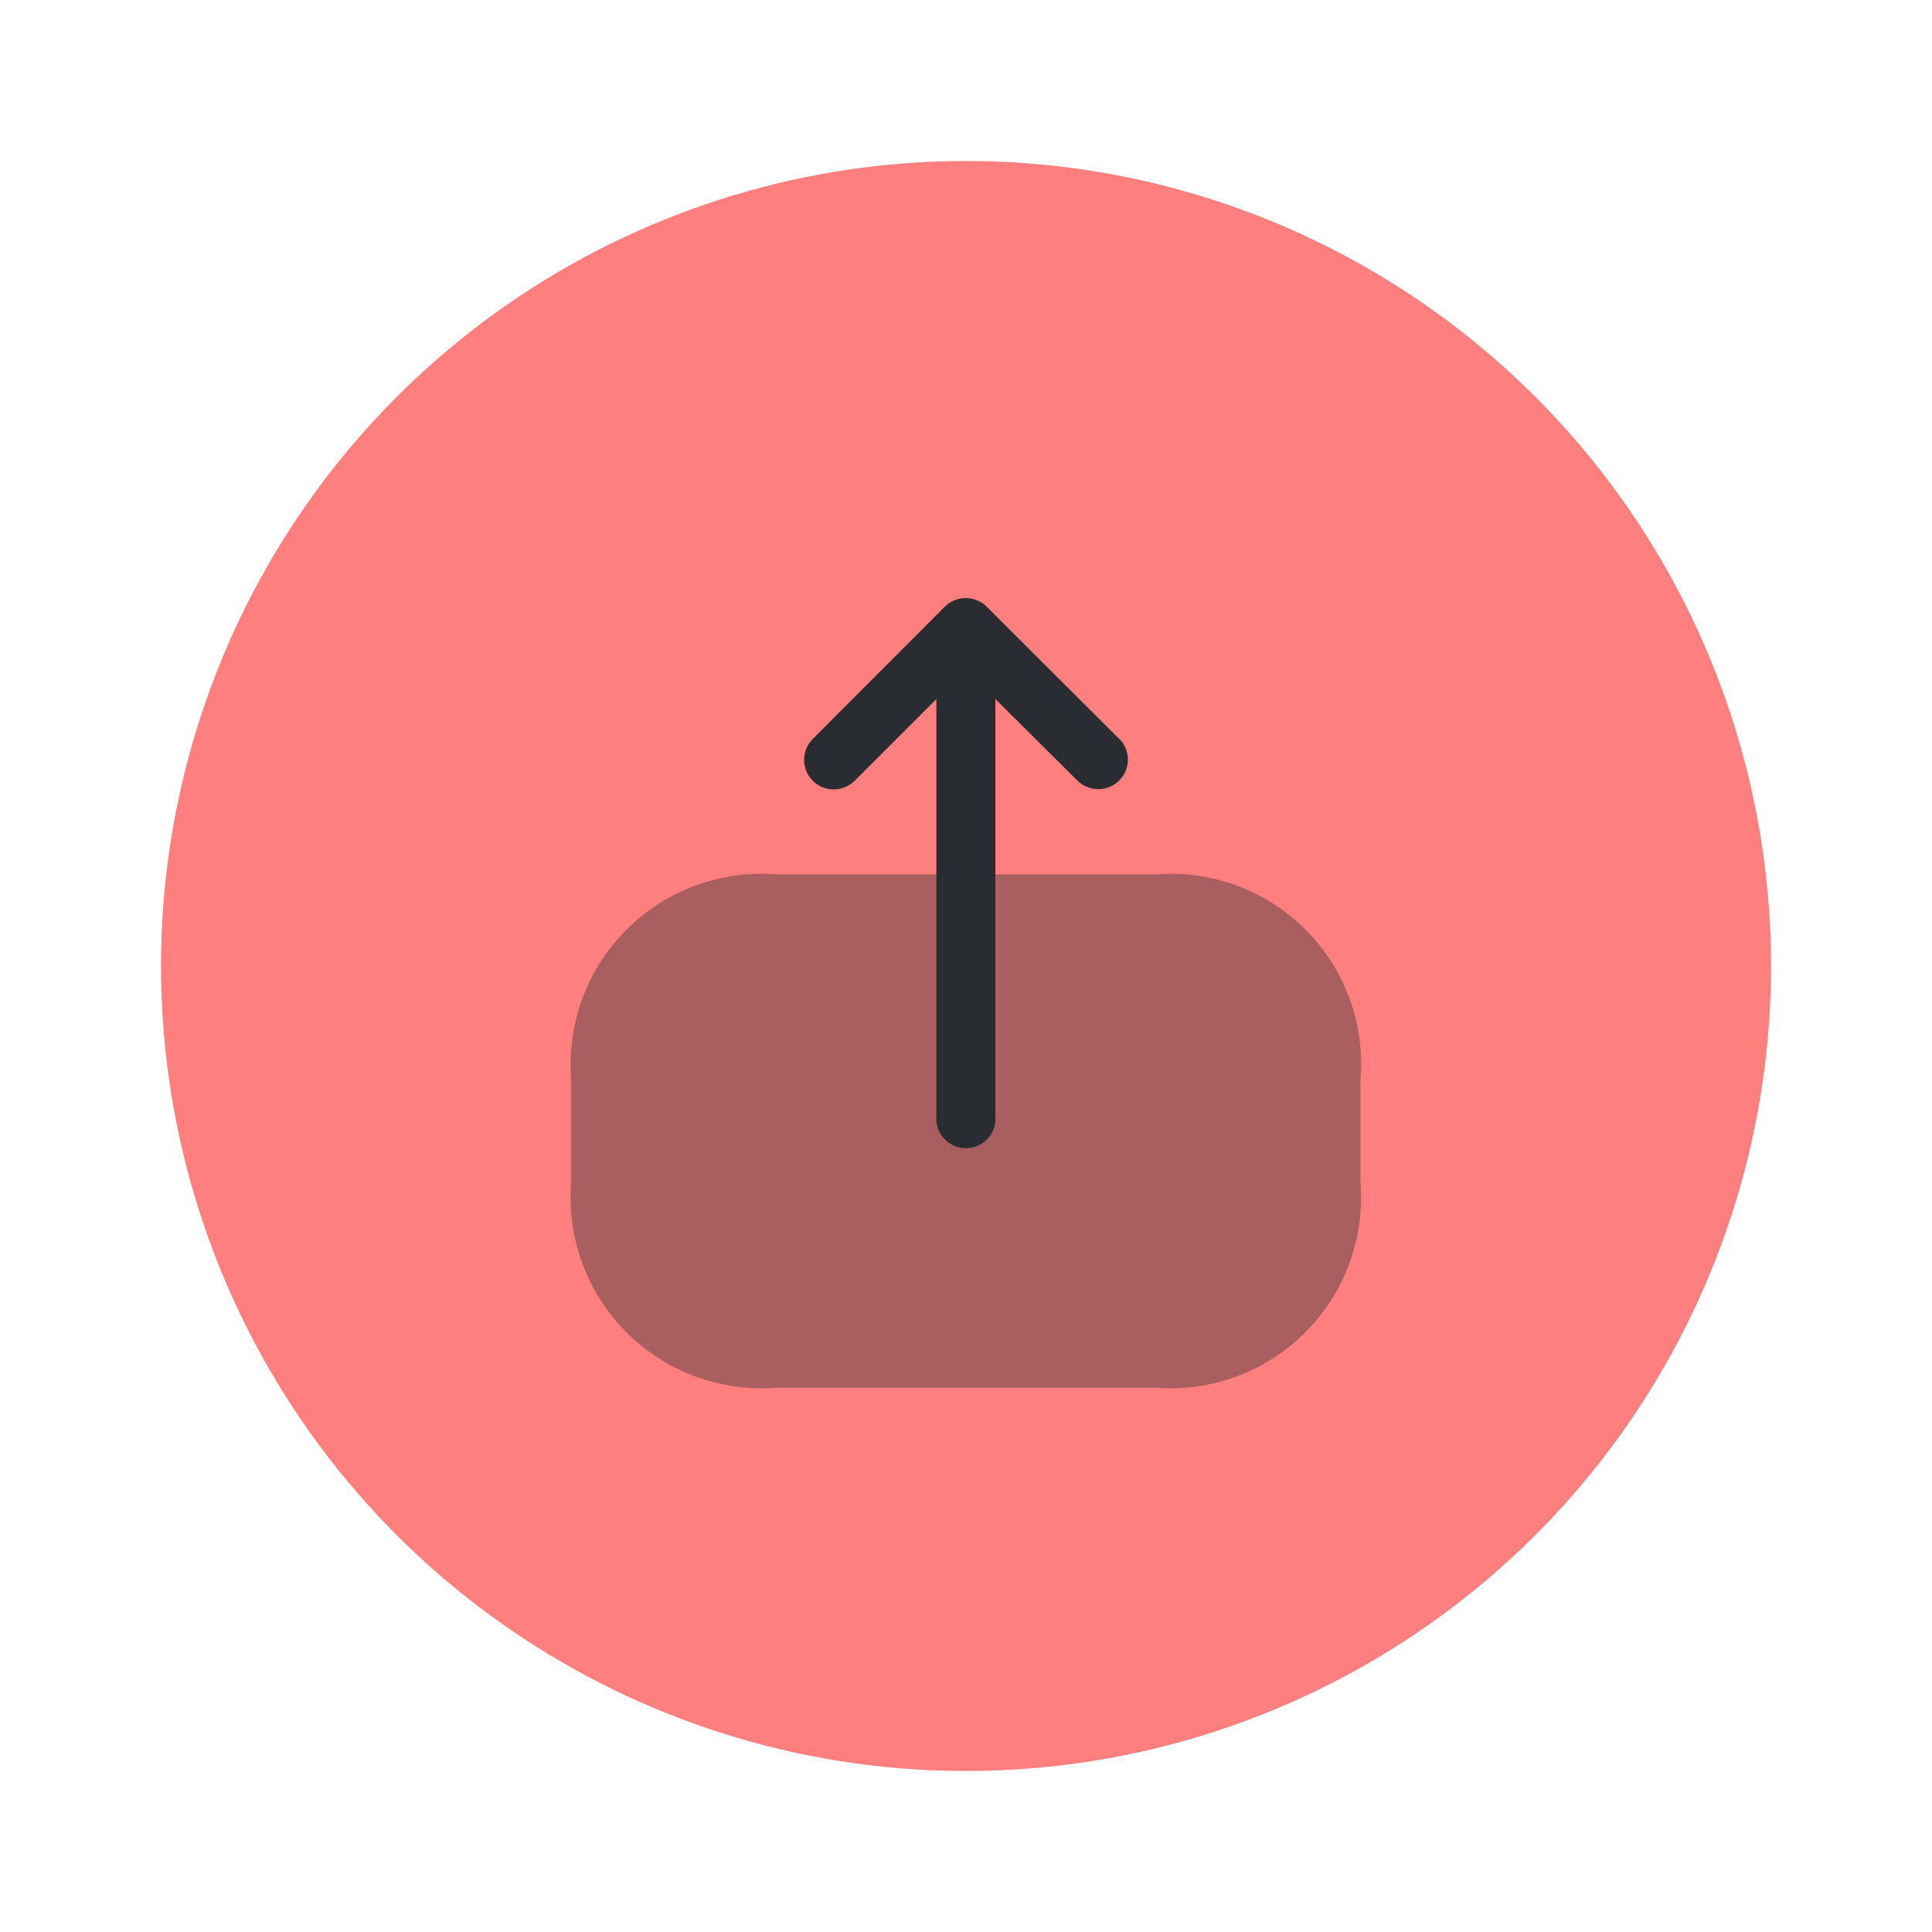 <svg width="36" height="36" viewBox="0 0 36 36" fill="none" xmlns="http://www.w3.org/2000/svg">
<path opacity="0.5" d="M33 18C33 20.967 32.12 23.867 30.472 26.334C28.824 28.8 26.481 30.723 23.74 31.858C20.999 32.993 17.983 33.291 15.074 32.712C12.164 32.133 9.491 30.704 7.393 28.607C5.296 26.509 3.867 23.836 3.288 20.926C2.709 18.017 3.006 15.001 4.142 12.26C5.277 9.519 7.2 7.176 9.666 5.528C12.133 3.88 15.033 3 18 3C21.978 3 25.794 4.58 28.607 7.393C31.42 10.206 33 14.022 33 18Z" fill="#FF0000"/>
<path opacity="0.4" d="M21.532 16.293H14.469C13.956 16.252 13.441 16.323 12.958 16.501C12.475 16.678 12.037 16.959 11.673 17.323C11.309 17.686 11.029 18.125 10.851 18.608C10.673 19.09 10.602 19.606 10.643 20.119V22.025C10.601 22.538 10.672 23.054 10.849 23.538C11.027 24.021 11.307 24.46 11.671 24.825C12.035 25.189 12.473 25.47 12.957 25.649C13.44 25.827 13.956 25.898 14.469 25.858H21.525C22.038 25.899 22.553 25.828 23.036 25.65C23.519 25.472 23.957 25.192 24.321 24.828C24.685 24.464 24.965 24.026 25.143 23.543C25.321 23.06 25.392 22.544 25.351 22.032V20.119C25.393 19.606 25.324 19.091 25.147 18.608C24.97 18.125 24.69 17.686 24.327 17.322C23.963 16.958 23.525 16.678 23.043 16.5C22.56 16.322 22.045 16.251 21.532 16.293V16.293Z" fill="#292D32"/>
<path d="M20.855 13.769L18.385 11.304C18.281 11.201 18.141 11.144 17.995 11.144C17.849 11.144 17.709 11.201 17.605 11.304L15.145 13.769C15.094 13.82 15.053 13.881 15.025 13.948C14.998 14.014 14.983 14.086 14.983 14.159C14.983 14.231 14.998 14.303 15.025 14.37C15.053 14.437 15.094 14.498 15.145 14.549C15.196 14.6 15.257 14.64 15.324 14.668C15.391 14.696 15.463 14.71 15.535 14.71C15.607 14.71 15.679 14.696 15.746 14.668C15.813 14.64 15.874 14.6 15.925 14.549L17.448 13.026V20.891C17.46 21.029 17.523 21.157 17.625 21.25C17.727 21.344 17.86 21.396 17.998 21.396C18.136 21.396 18.27 21.344 18.371 21.25C18.473 21.157 18.536 21.029 18.548 20.891V13.026L20.075 14.544C20.126 14.595 20.187 14.636 20.254 14.663C20.321 14.691 20.393 14.705 20.465 14.705C20.537 14.705 20.609 14.691 20.676 14.663C20.743 14.636 20.804 14.595 20.855 14.544C20.906 14.492 20.947 14.432 20.975 14.365C21.002 14.298 21.017 14.226 21.017 14.154C21.017 14.081 21.002 14.009 20.975 13.943C20.947 13.876 20.906 13.815 20.855 13.764V13.769Z" fill="#292D32"/>
</svg>
